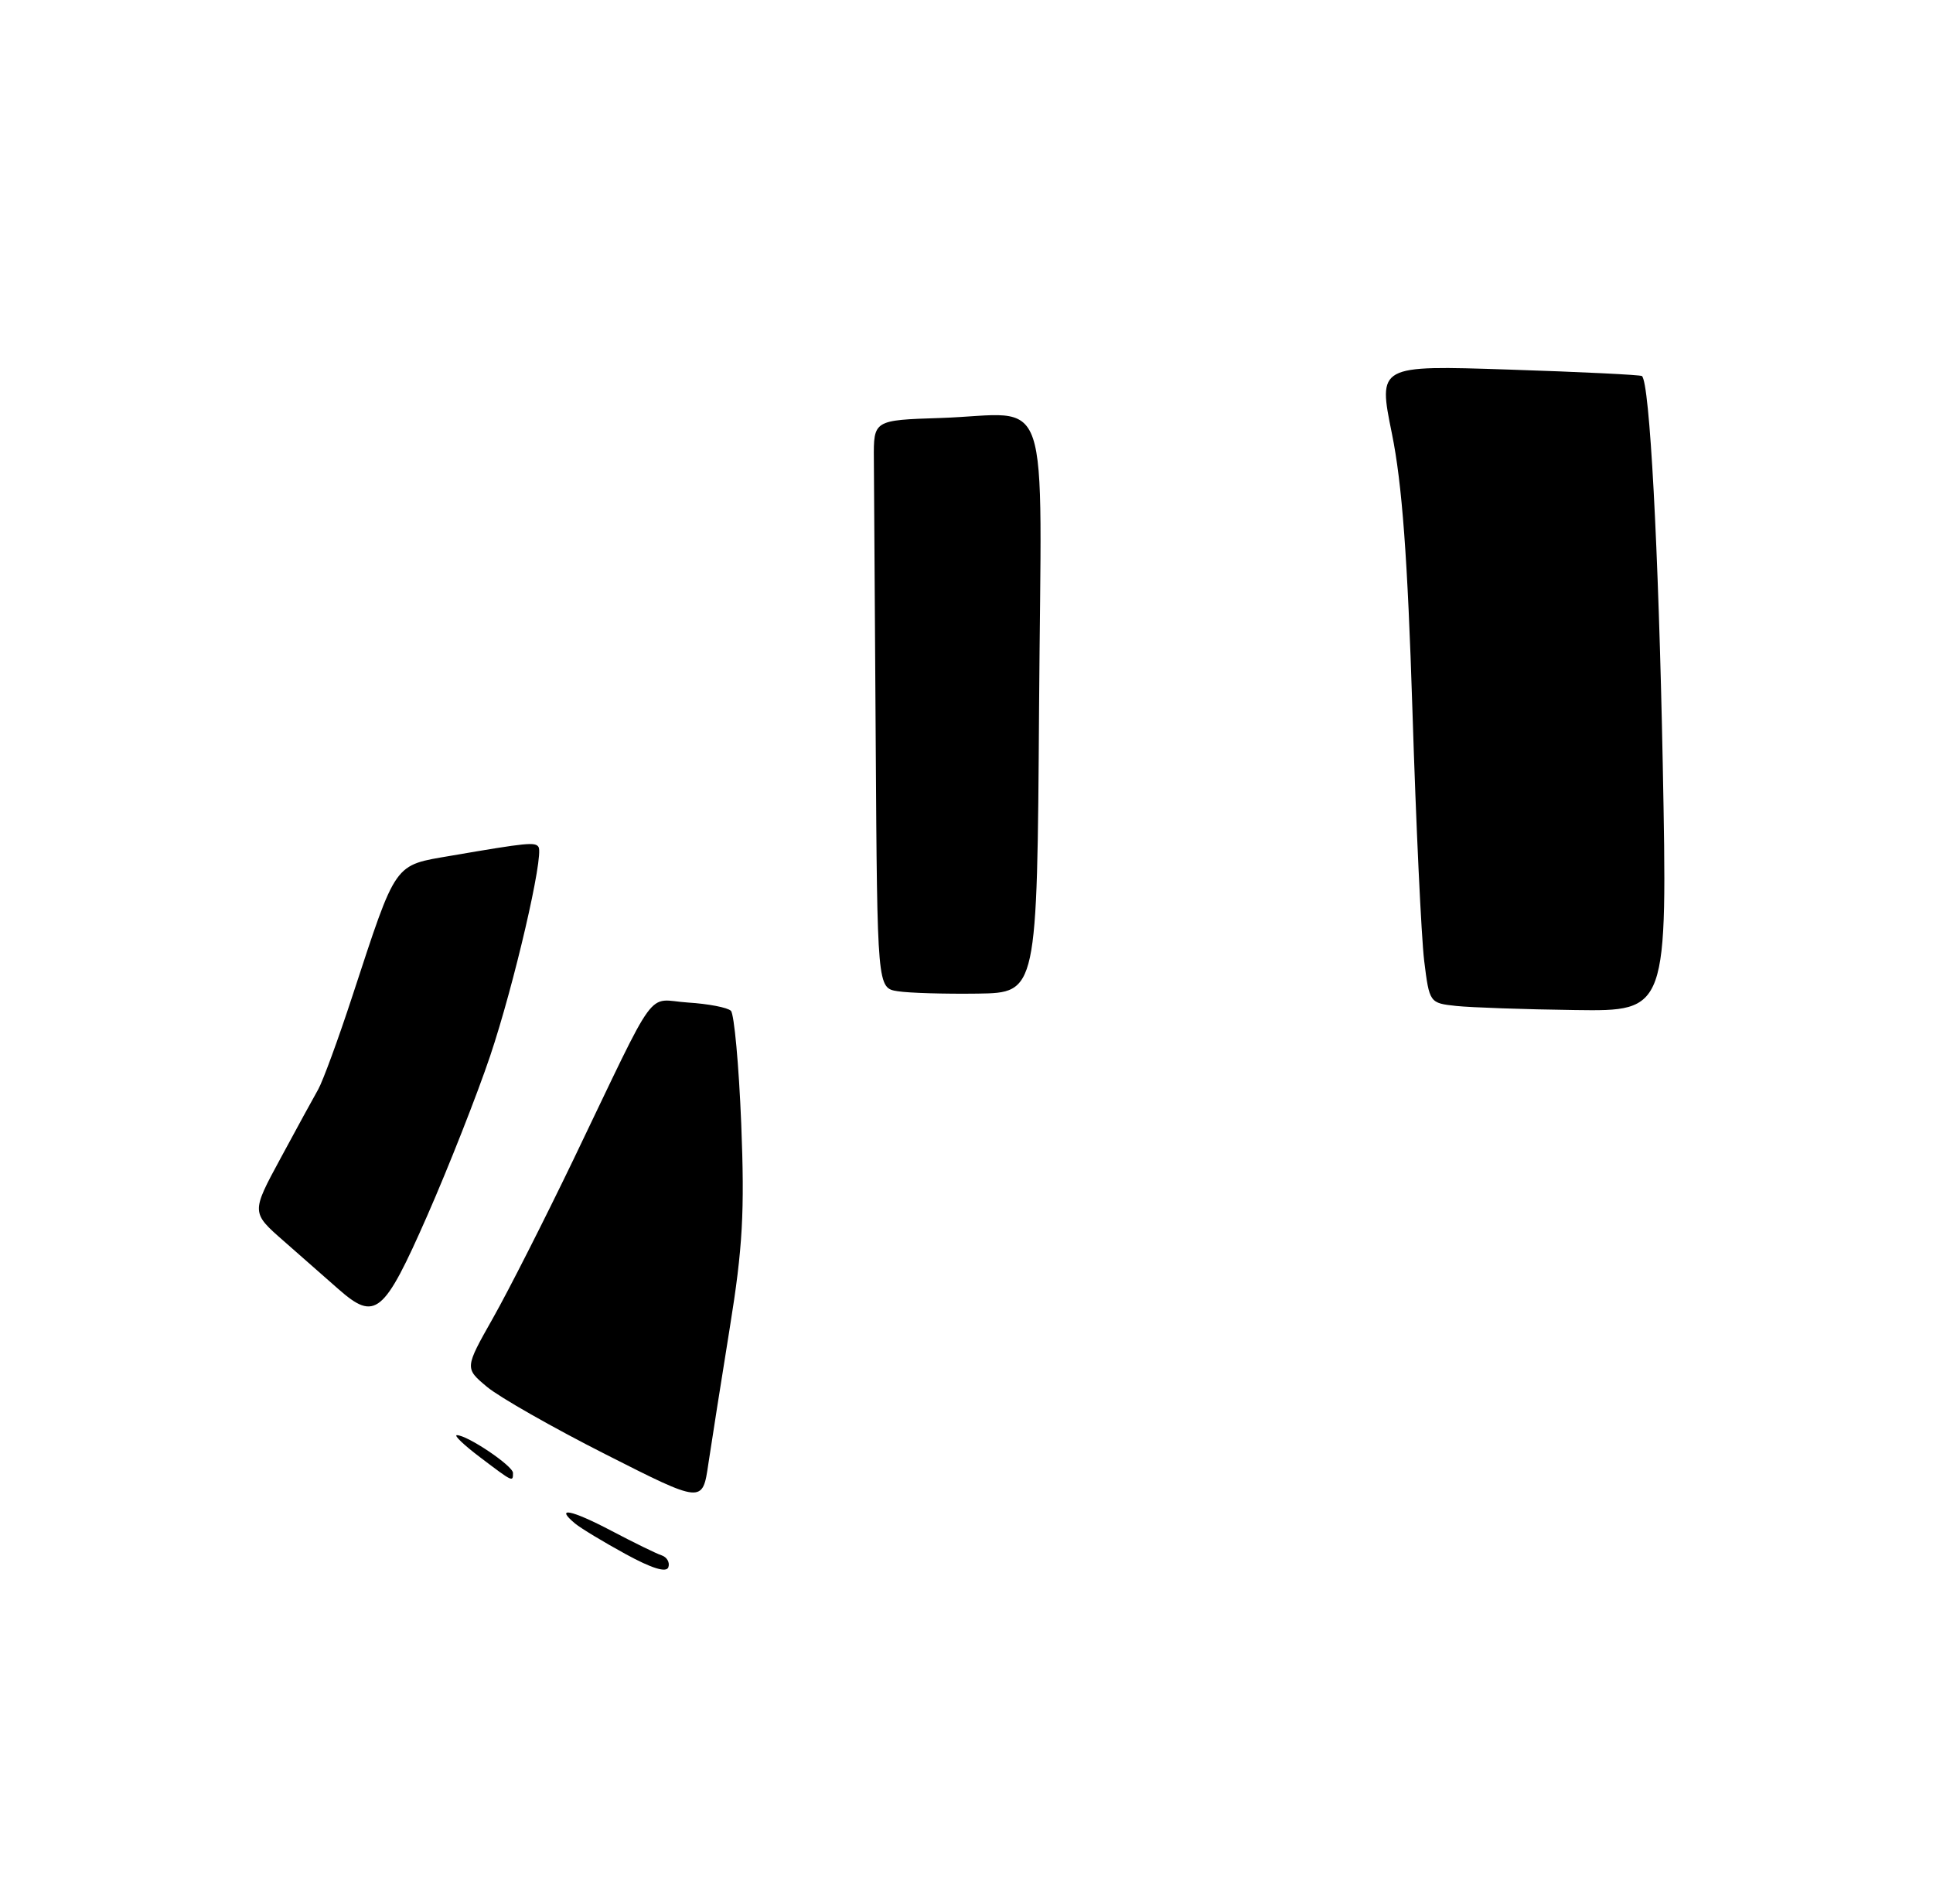 <?xml version="1.0" encoding="UTF-8" standalone="no"?>
<!DOCTYPE svg PUBLIC "-//W3C//DTD SVG 1.1//EN" "http://www.w3.org/Graphics/SVG/1.1/DTD/svg11.dtd" >
<svg xmlns="http://www.w3.org/2000/svg" xmlns:xlink="http://www.w3.org/1999/xlink" version="1.1" viewBox="0 0 260 256">
 <g >
 <path fill="currentColor"
d=" M 84.13 208.98 C 81.17 207.36 78.12 205.52 77.35 204.88 C 74.57 202.57 76.83 203.02 82.20 205.84 C 85.22 207.43 88.28 208.93 88.99 209.16 C 89.71 209.40 90.12 210.12 89.90 210.76 C 89.64 211.53 87.65 210.91 84.13 208.98 Z  M 81.50 195.60 C 74.35 191.98 67.15 187.88 65.50 186.50 C 62.50 183.99 62.50 183.99 66.31 177.25 C 68.41 173.54 73.26 163.97 77.10 156.00 C 88.73 131.81 86.81 134.45 92.53 134.82 C 95.26 134.99 97.86 135.49 98.31 135.93 C 98.75 136.36 99.38 143.19 99.70 151.11 C 100.17 162.95 99.90 167.80 98.17 178.50 C 97.02 185.65 95.72 193.90 95.28 196.84 C 94.50 202.19 94.50 202.19 81.50 195.60 Z  M 64.57 195.97 C 62.41 194.34 61.01 193.00 61.45 193.00 C 62.87 193.00 69.00 197.13 69.00 198.08 C 69.00 199.33 69.02 199.34 64.57 195.97 Z  M 45.50 173.34 C 43.85 171.89 40.54 168.98 38.15 166.88 C 33.79 163.06 33.79 163.06 37.73 155.78 C 39.89 151.78 42.17 147.60 42.80 146.50 C 43.42 145.40 45.49 139.78 47.38 134.00 C 53.40 115.68 52.88 116.42 60.71 115.07 C 70.91 113.32 72.01 113.21 72.44 113.91 C 73.17 115.09 69.15 132.42 65.93 142.00 C 64.17 147.22 60.36 156.90 57.46 163.50 C 51.61 176.79 50.48 177.72 45.50 173.34 Z  M 195.88 135.28 C 192.29 134.90 192.26 134.85 191.56 129.20 C 191.18 126.06 190.46 110.90 189.98 95.50 C 189.33 75.00 188.59 65.04 187.22 58.31 C 185.35 49.12 185.35 49.12 202.92 49.70 C 212.59 50.01 220.66 50.41 220.85 50.57 C 221.89 51.45 223.08 73.48 223.65 102.75 C 224.29 136.00 224.29 136.00 211.90 135.83 C 205.08 135.74 197.87 135.49 195.88 135.28 Z  M 120.75 133.30 C 118.00 132.87 118.00 132.87 117.79 99.93 C 117.67 81.82 117.56 64.64 117.54 61.75 C 117.50 56.50 117.50 56.50 126.50 56.21 C 141.67 55.71 140.07 50.98 139.76 95.27 C 139.50 133.50 139.50 133.50 131.50 133.62 C 127.10 133.68 122.26 133.54 120.75 133.30 Z "/>
</g>
</svg>